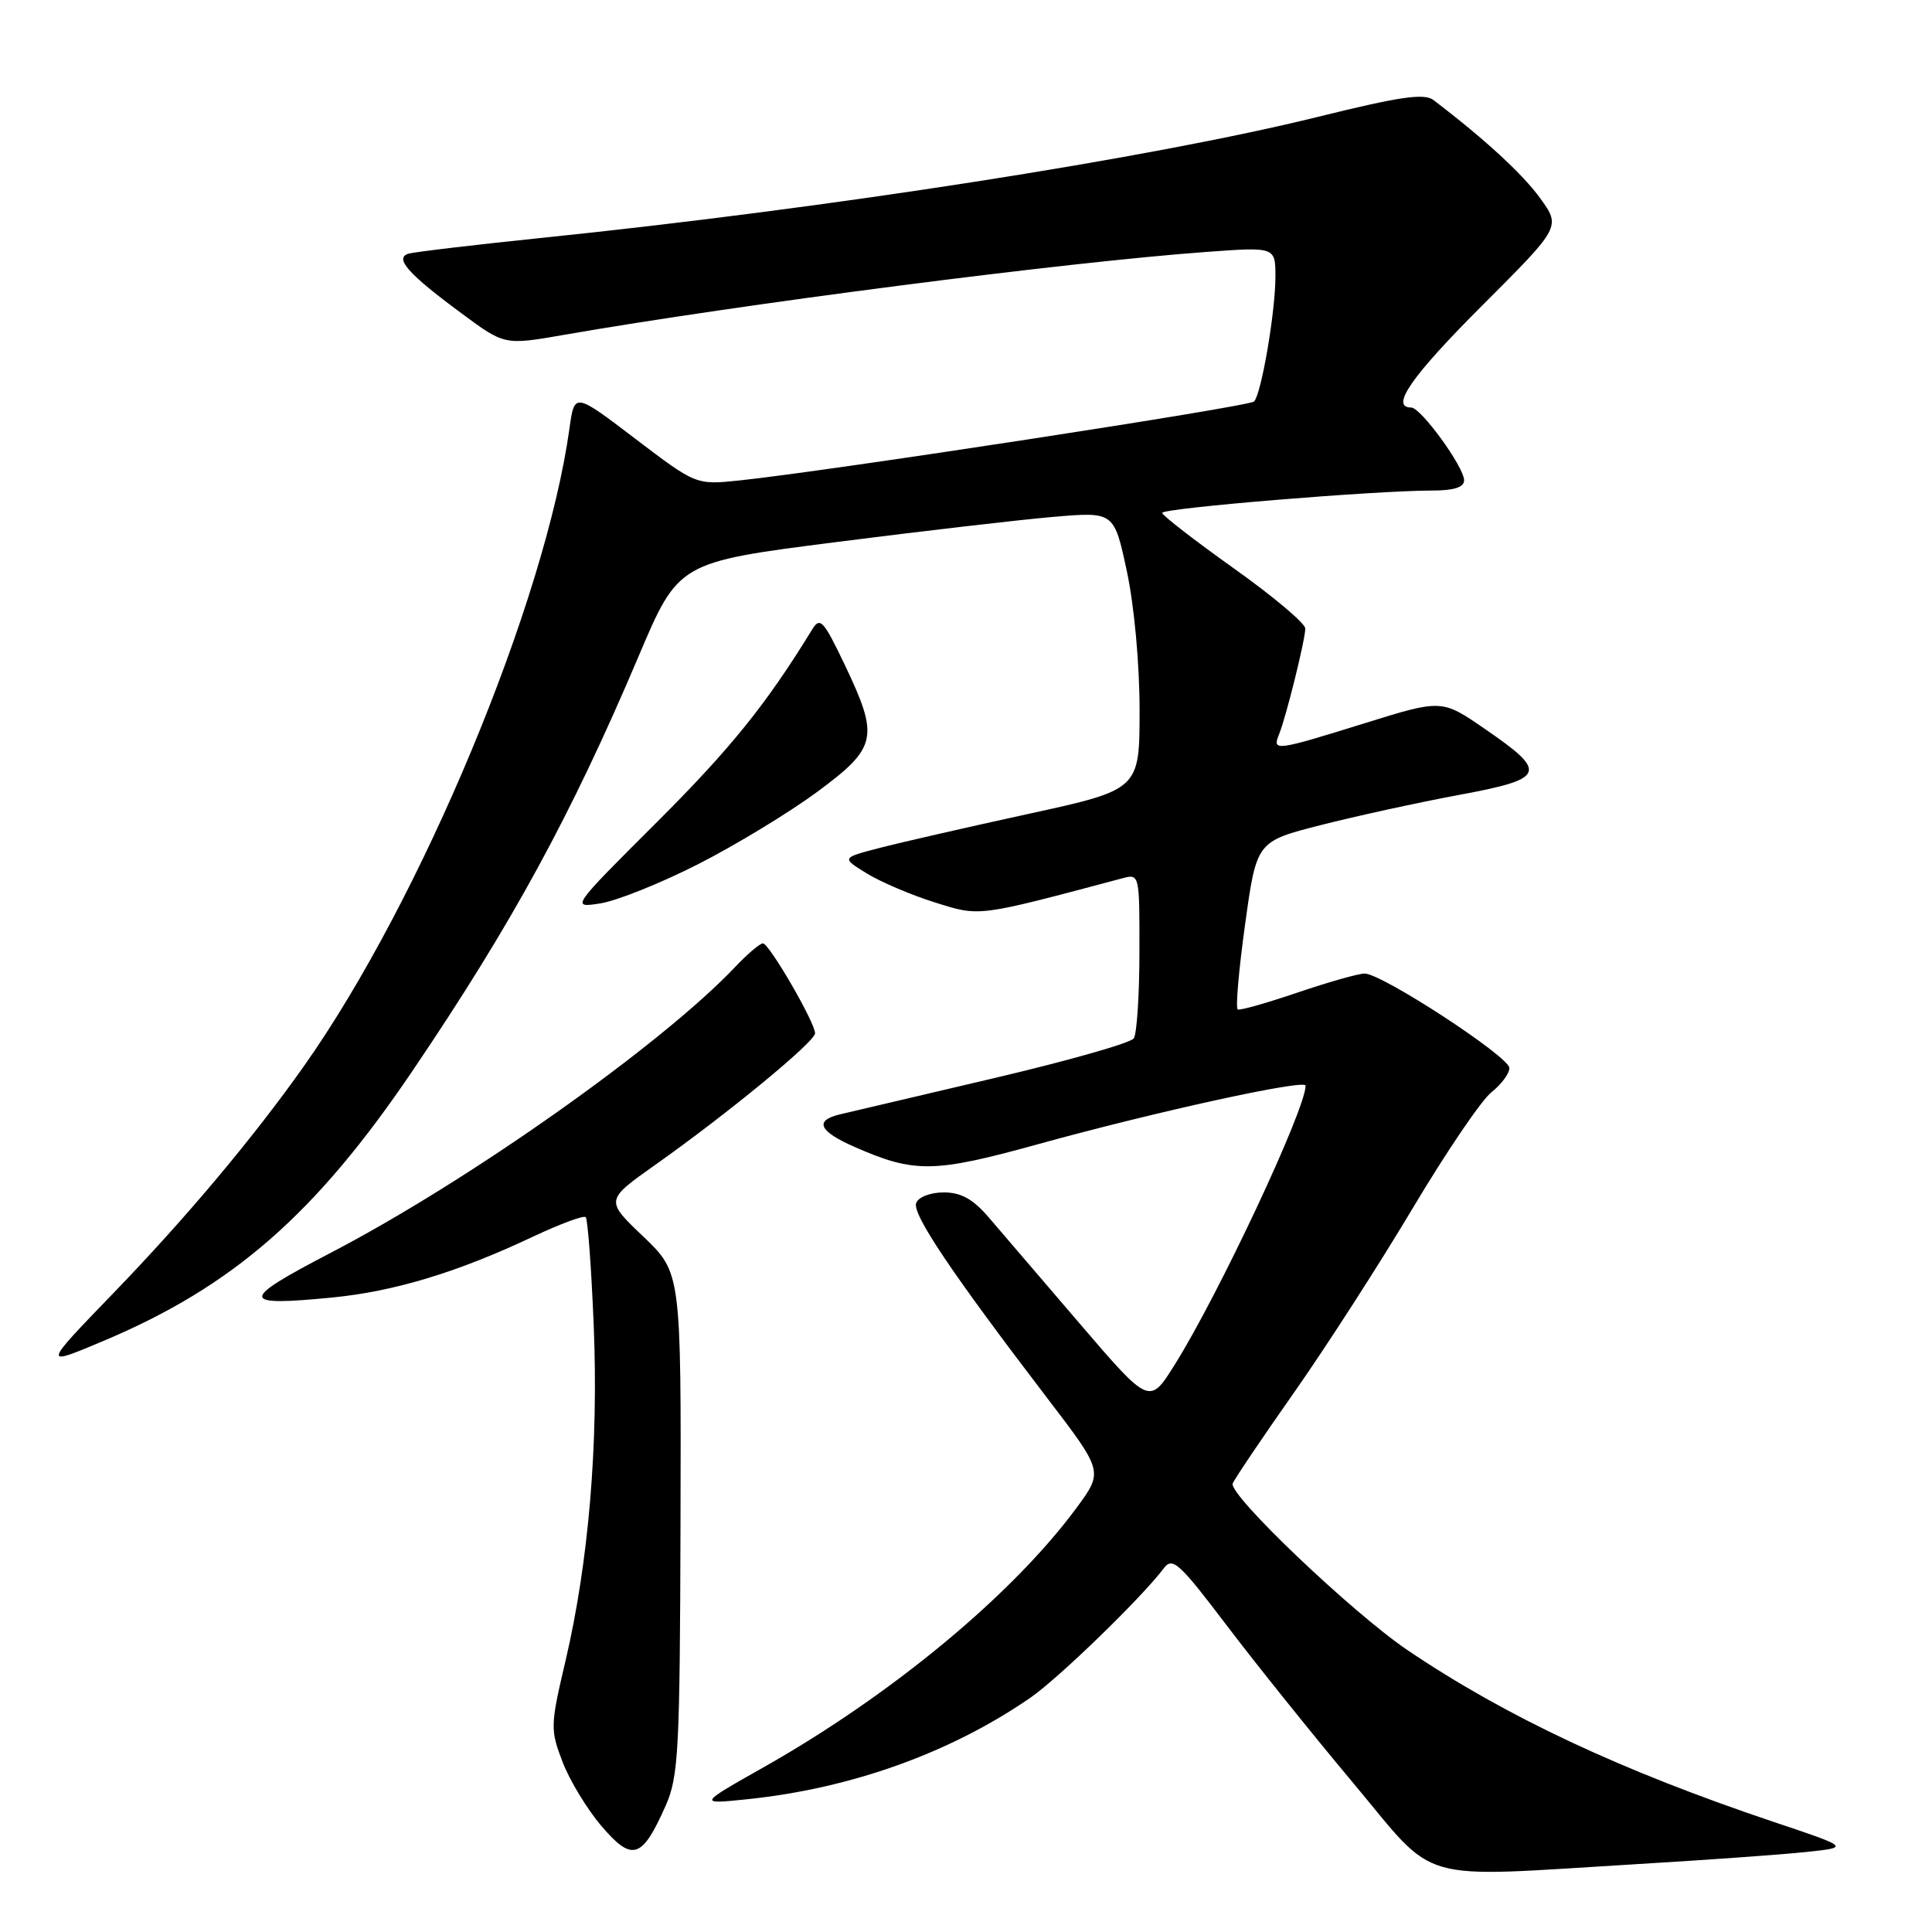 <?xml version="1.0" encoding="UTF-8" standalone="no"?>
<!DOCTYPE svg PUBLIC "-//W3C//DTD SVG 1.1//EN" "http://www.w3.org/Graphics/SVG/1.1/DTD/svg11.dtd" >
<svg xmlns="http://www.w3.org/2000/svg" xmlns:xlink="http://www.w3.org/1999/xlink" version="1.1" viewBox="0 0 256 256">
 <g >
 <path fill="currentColor"
d=" M 217.00 247.00 C 226.07 246.46 236.11 245.74 239.30 245.40 C 245.10 244.79 245.10 244.79 235.07 241.43 C 214.84 234.64 199.54 227.46 186.50 218.65 C 179.18 213.69 162.76 198.05 163.34 196.57 C 163.57 195.98 167.23 190.55 171.48 184.50 C 175.73 178.45 182.81 167.45 187.22 160.05 C 191.63 152.65 196.31 145.76 197.62 144.73 C 198.93 143.70 200.00 142.25 200.00 141.52 C 200.00 140.02 183.11 129.00 180.82 129.00 C 180.01 129.00 176.03 130.13 171.96 131.51 C 167.90 132.89 164.32 133.91 164.01 133.76 C 163.70 133.62 164.14 128.55 164.98 122.50 C 166.50 111.50 166.50 111.50 175.00 109.33 C 179.68 108.14 187.90 106.34 193.28 105.34 C 204.86 103.19 205.19 102.38 196.76 96.59 C 191.04 92.65 191.04 92.65 180.77 95.85 C 168.90 99.54 168.55 99.58 169.50 97.25 C 170.40 95.04 172.92 84.91 172.96 83.29 C 172.98 82.62 168.72 79.03 163.50 75.32 C 158.28 71.60 154.00 68.29 154.00 67.96 C 154.00 67.33 182.20 65.00 189.75 65.00 C 192.65 65.00 194.00 64.57 194.00 63.65 C 194.00 61.88 188.28 54.00 186.99 54.00 C 184.14 54.00 187.03 49.85 196.41 40.47 C 206.83 30.06 206.83 30.06 204.07 26.25 C 201.73 23.03 196.74 18.44 189.95 13.26 C 188.72 12.33 185.53 12.79 174.69 15.47 C 152.53 20.95 109.92 27.60 71.50 31.55 C 62.70 32.46 54.89 33.39 54.14 33.61 C 52.21 34.19 54.08 36.30 61.18 41.54 C 66.86 45.74 66.86 45.74 74.67 44.38 C 97.99 40.32 141.24 34.74 159.75 33.39 C 169.00 32.71 169.00 32.71 169.00 36.67 C 169.00 41.31 167.14 52.19 166.17 53.20 C 165.52 53.87 109.72 62.43 98.00 63.66 C 92.23 64.26 92.23 64.26 84.17 58.13 C 76.12 52.00 76.12 52.00 75.46 56.75 C 72.27 79.76 55.83 119.24 40.27 141.27 C 33.58 150.74 24.68 161.35 15.07 171.30 C 5.60 181.10 5.60 181.10 13.73 177.67 C 30.86 170.45 41.77 160.92 54.60 141.98 C 67.82 122.46 75.68 108.04 84.60 87.00 C 89.90 74.50 89.90 74.50 110.70 71.84 C 122.14 70.38 135.13 68.87 139.56 68.49 C 147.62 67.80 147.62 67.80 149.31 75.67 C 150.29 80.25 151.00 87.95 151.00 94.09 C 151.00 104.63 151.00 104.63 136.25 107.85 C 128.14 109.62 119.25 111.65 116.50 112.37 C 111.50 113.67 111.50 113.67 114.83 115.72 C 116.66 116.85 120.71 118.58 123.83 119.56 C 129.89 121.47 129.33 121.54 148.75 116.37 C 150.98 115.77 151.00 115.87 150.98 126.13 C 150.98 131.84 150.64 136.99 150.23 137.59 C 149.83 138.20 141.40 140.59 131.50 142.91 C 121.60 145.23 112.49 147.38 111.25 147.67 C 107.87 148.49 108.52 149.90 113.25 151.98 C 121.20 155.47 123.73 155.43 137.59 151.60 C 153.14 147.30 173.00 142.96 173.00 143.85 C 173.00 146.98 161.47 171.56 155.65 180.84 C 152.31 186.17 152.31 186.17 143.03 175.34 C 137.93 169.38 132.50 163.04 130.96 161.25 C 128.92 158.88 127.33 158.00 125.05 158.00 C 123.30 158.00 121.70 158.61 121.40 159.40 C 120.84 160.86 126.08 168.65 138.75 185.24 C 146.19 194.97 146.19 194.97 142.69 199.74 C 134.22 211.25 118.21 224.54 101.24 234.14 C 92.50 239.08 92.50 239.08 99.00 238.41 C 112.78 236.98 125.88 232.29 136.50 224.98 C 140.23 222.42 151.32 211.66 154.22 207.79 C 155.36 206.27 156.27 207.10 162.48 215.29 C 166.32 220.36 173.89 229.79 179.30 236.25 C 190.65 249.81 187.08 248.79 217.00 247.00 Z  M 88.20 239.27 C 89.91 235.42 90.09 232.02 90.17 201.84 C 90.26 168.65 90.26 168.65 85.23 163.84 C 80.19 159.04 80.19 159.04 86.85 154.33 C 96.42 147.56 108.00 138.03 108.00 136.92 C 108.00 135.49 101.92 125.00 101.09 125.00 C 100.70 125.00 99.05 126.40 97.44 128.10 C 87.63 138.45 62.10 156.50 43.75 166.04 C 31.69 172.32 31.72 173.13 44.00 171.93 C 52.23 171.13 60.66 168.58 70.63 163.86 C 74.21 162.18 77.35 161.01 77.61 161.28 C 77.88 161.55 78.36 168.01 78.67 175.63 C 79.32 191.35 78.00 206.99 74.93 220.09 C 72.92 228.63 72.90 229.18 74.54 233.46 C 75.48 235.92 77.81 239.76 79.73 242.00 C 83.78 246.73 85.08 246.32 88.20 239.27 Z  M 92.50 114.51 C 97.45 111.99 104.54 107.69 108.25 104.95 C 116.26 99.04 116.54 97.73 111.89 88.00 C 109.14 82.24 108.66 81.71 107.64 83.37 C 101.57 93.28 96.84 99.15 87.07 108.91 C 75.63 120.32 75.63 120.32 79.57 119.70 C 81.73 119.36 87.55 117.03 92.50 114.51 Z "/>
</g>
</svg>